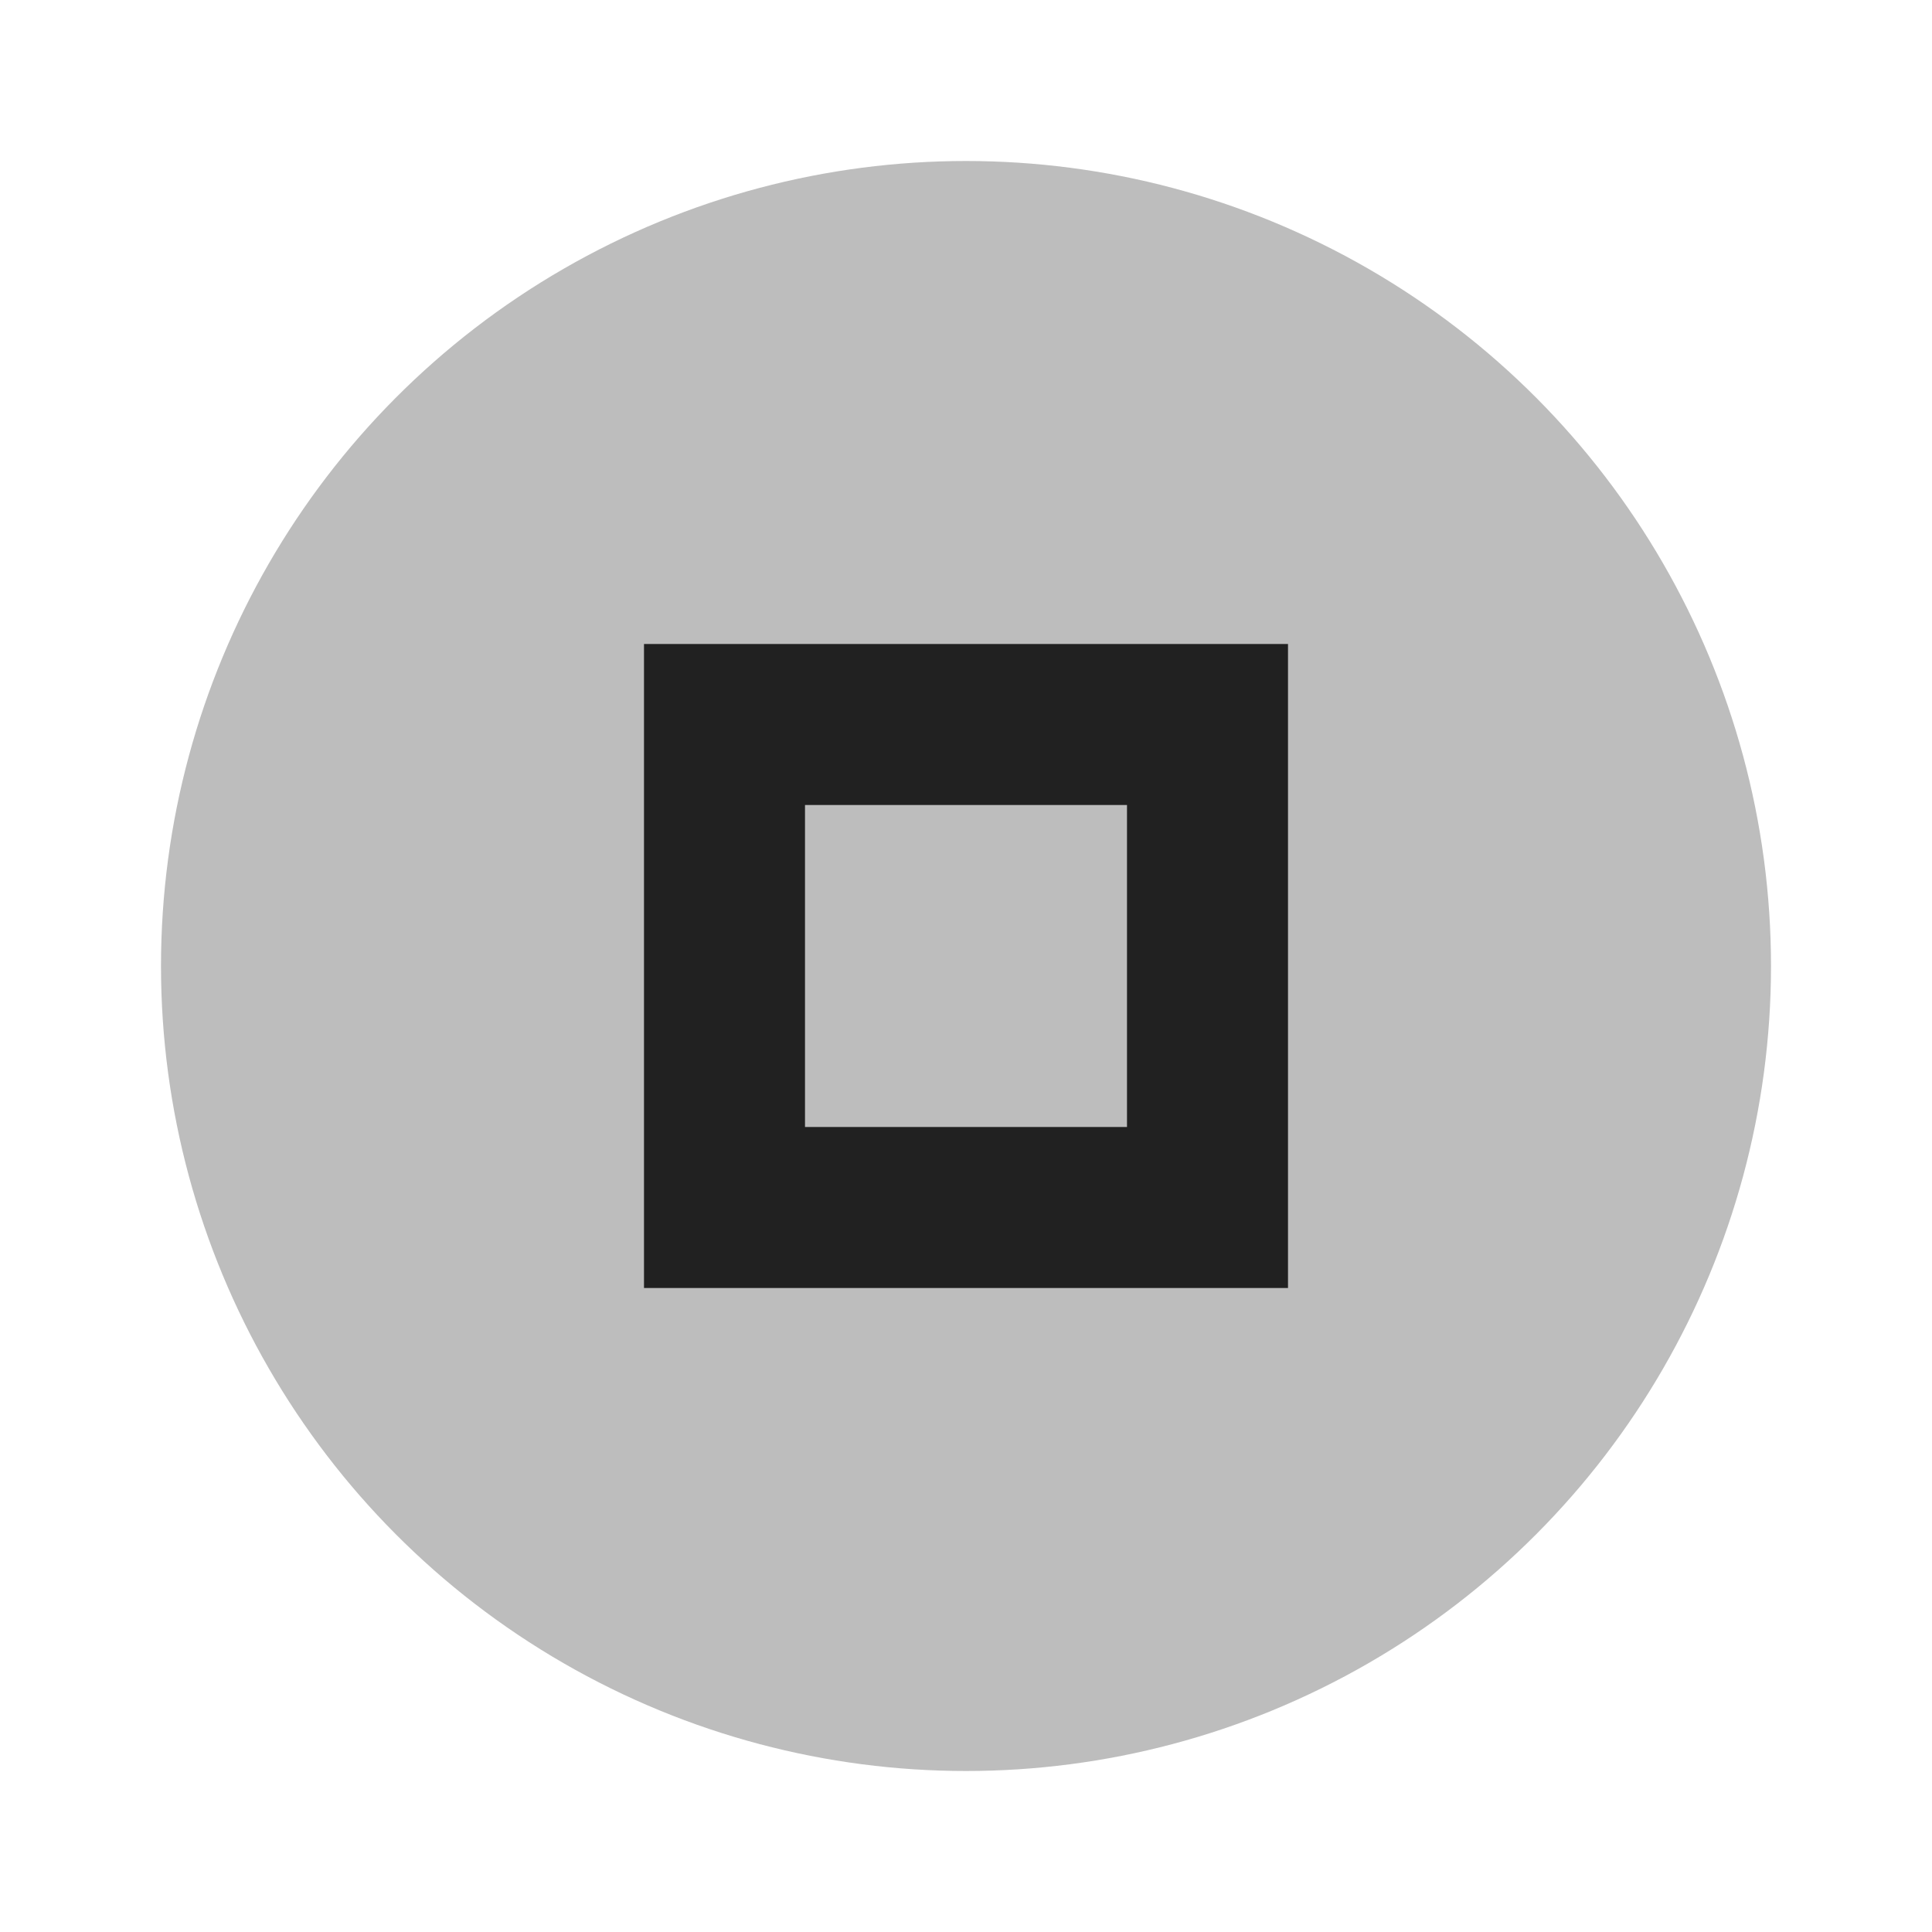 <svg xmlns="http://www.w3.org/2000/svg" width="24" height="24" fill="#000" opacity=".87" viewBox="0 0 24 24"><circle cx="12" cy="12" r="10" opacity=".3"/><path d="m8 8v8h8v-8h-8zm2 2h4v4h-4v-4z"/></svg>
